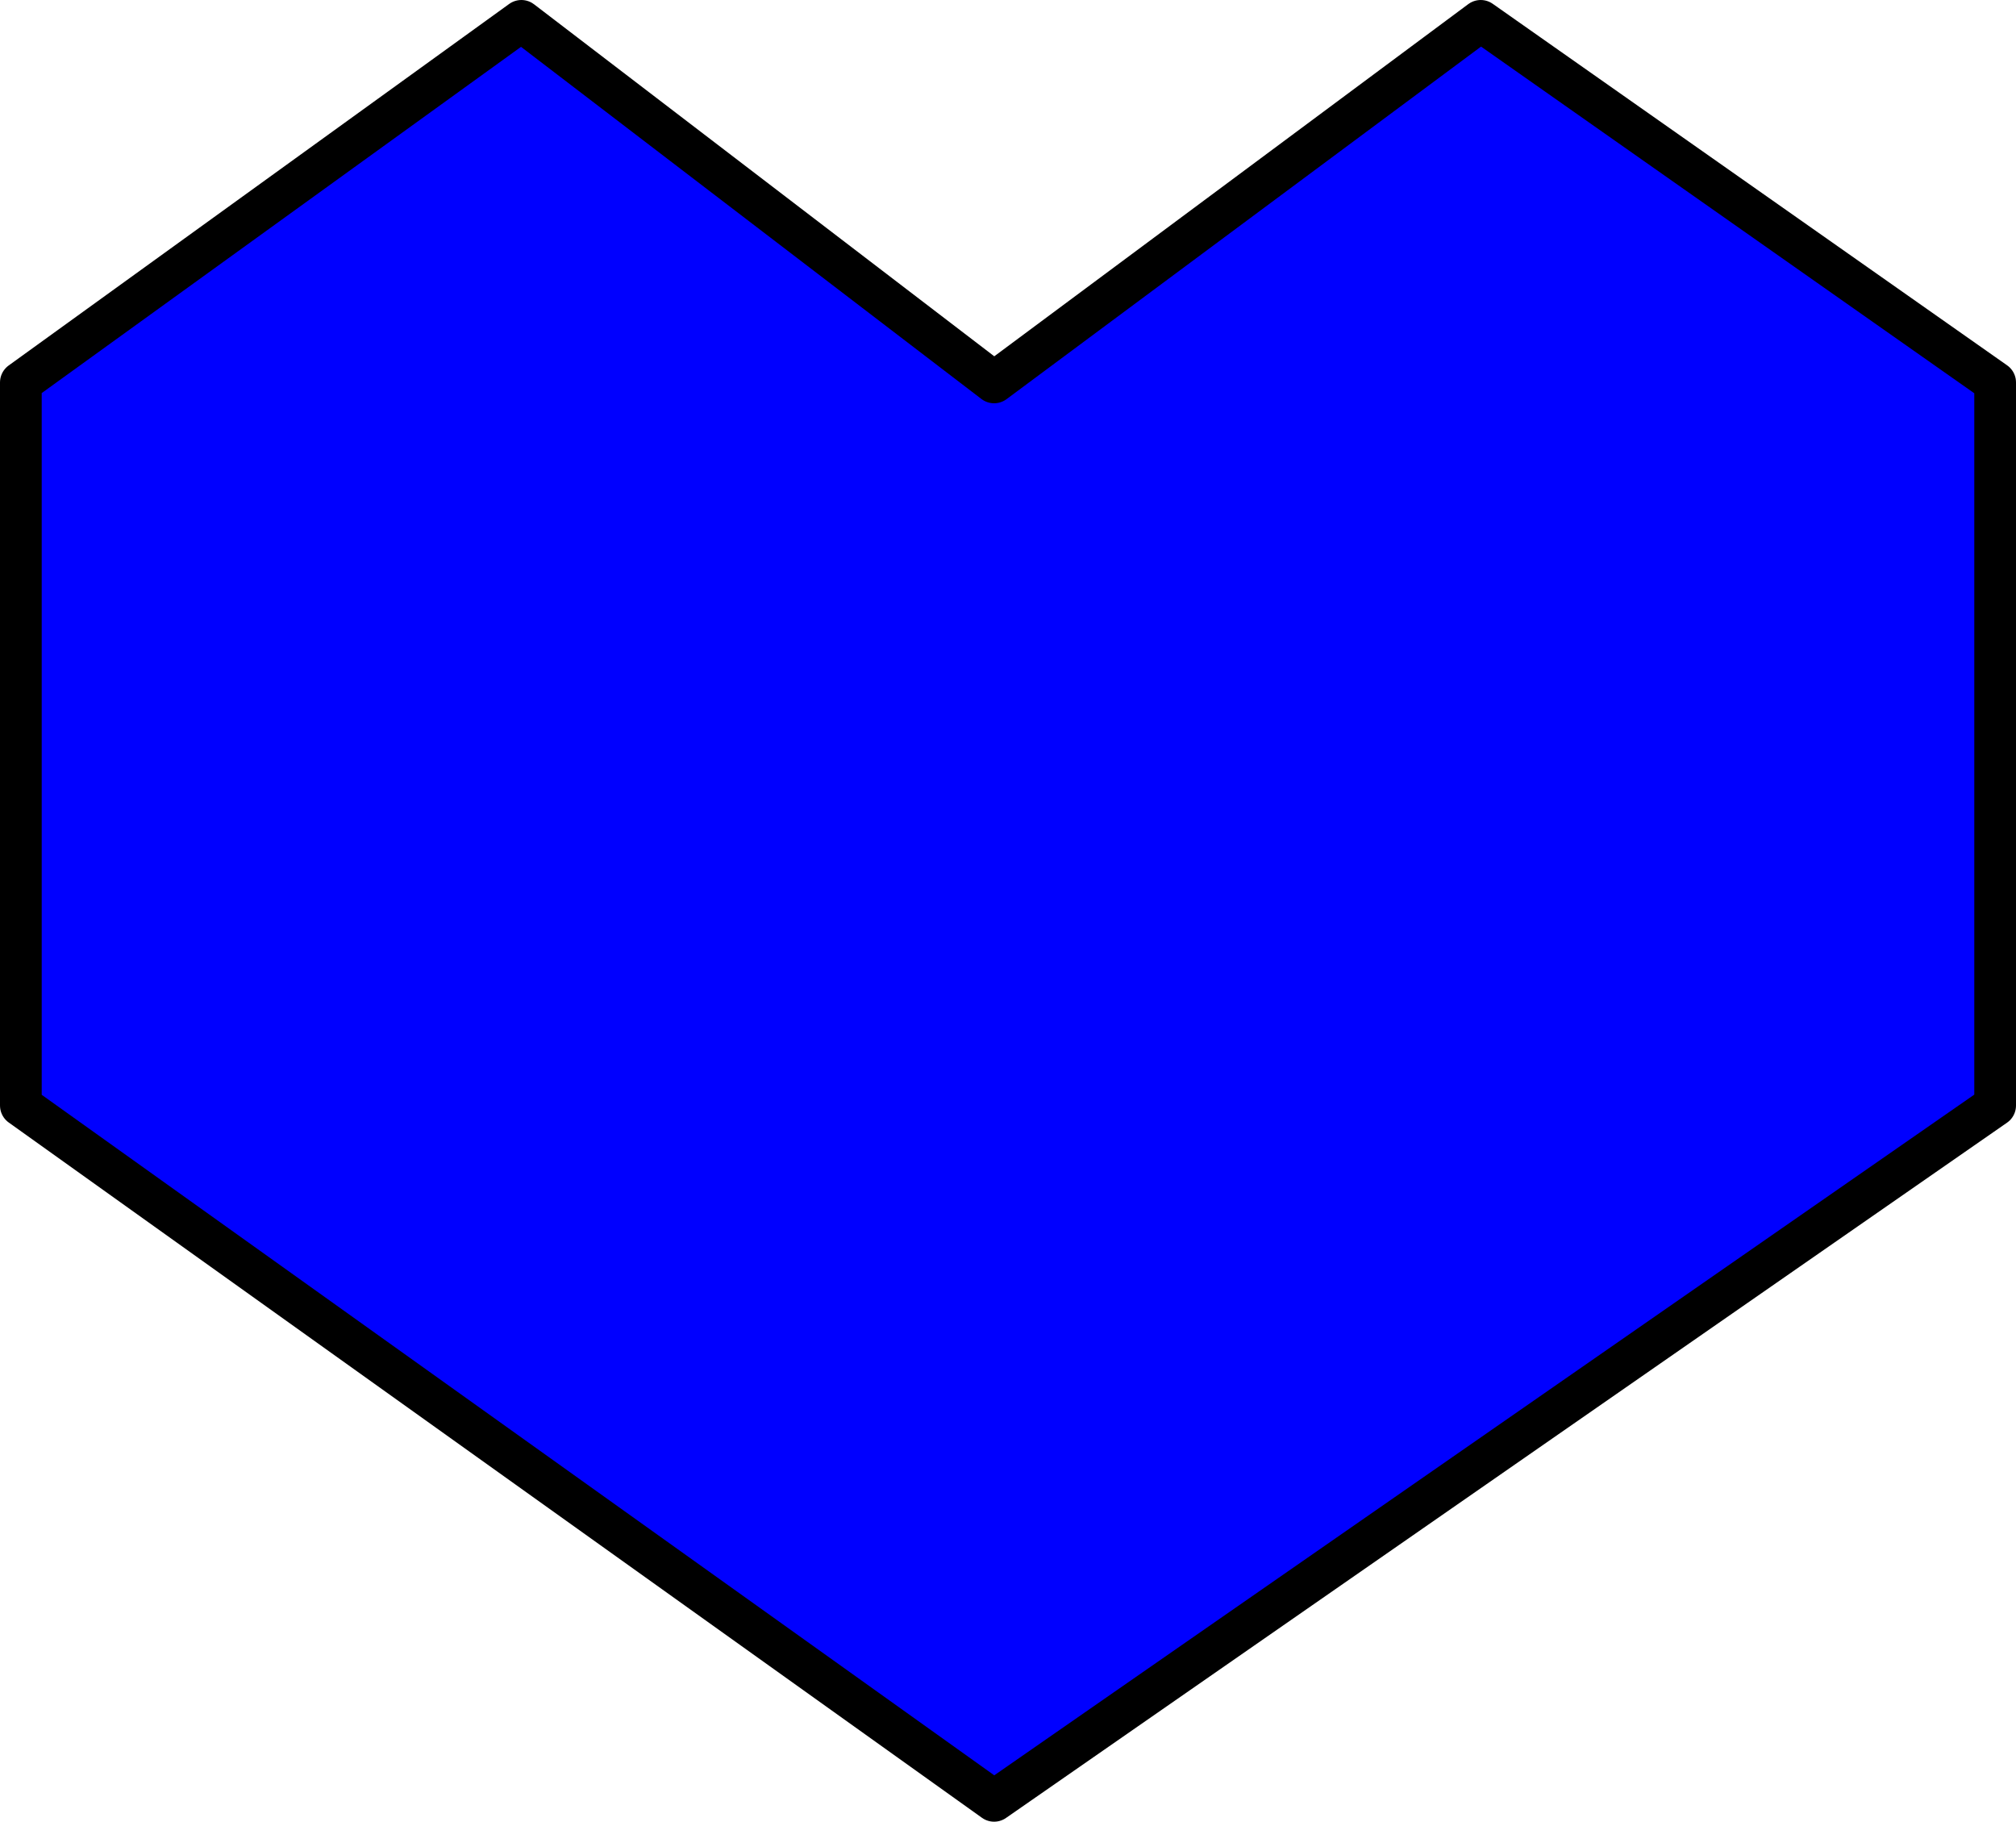 <?xml version="1.0" encoding="utf-8"?>
<!-- Generator: Adobe Illustrator 16.0.0, SVG Export Plug-In . SVG Version: 6.00 Build 0)  -->
<!DOCTYPE svg PUBLIC "-//W3C//DTD SVG 1.1//EN" "http://www.w3.org/Graphics/SVG/1.1/DTD/svg11.dtd">
<svg version="1.1" id="Layer_1" xmlns="http://www.w3.org/2000/svg" xmlns:xlink="http://www.w3.org/1999/xlink" x="0px" y="0px"
	 width="145px" height="131px" viewBox="0 0 145 131" enable-background="new 0 0 145 131" xml:space="preserve">
<polygon fill="#2D0F00" stroke="#000000" stroke-width="3" stroke-linejoin="round" points="388.5,1.5 422.5,27.5 457.5,1.5 
	494.5,27.5 494.5,79.5 422.5,129.5 352.5,79.5 352.5,27.5 "/>
<polygon fill="#0000FF" stroke="#000000" stroke-width="3" stroke-linejoin="round" points="37.5,1.5 71.5,27.5 106.5,1.5 
	143.5,27.5 143.5,79.5 71.5,129.5 1.5,79.5 1.5,27.5 "/>
<polygon fill="#EC2327" stroke="#000000" stroke-width="3" stroke-linejoin="round" points="237.5,1.5 271.5,27.5 306.5,1.5 
	343.5,27.5 343.5,79.5 271.5,129.5 201.5,79.5 201.5,27.5 "/>
</svg>
